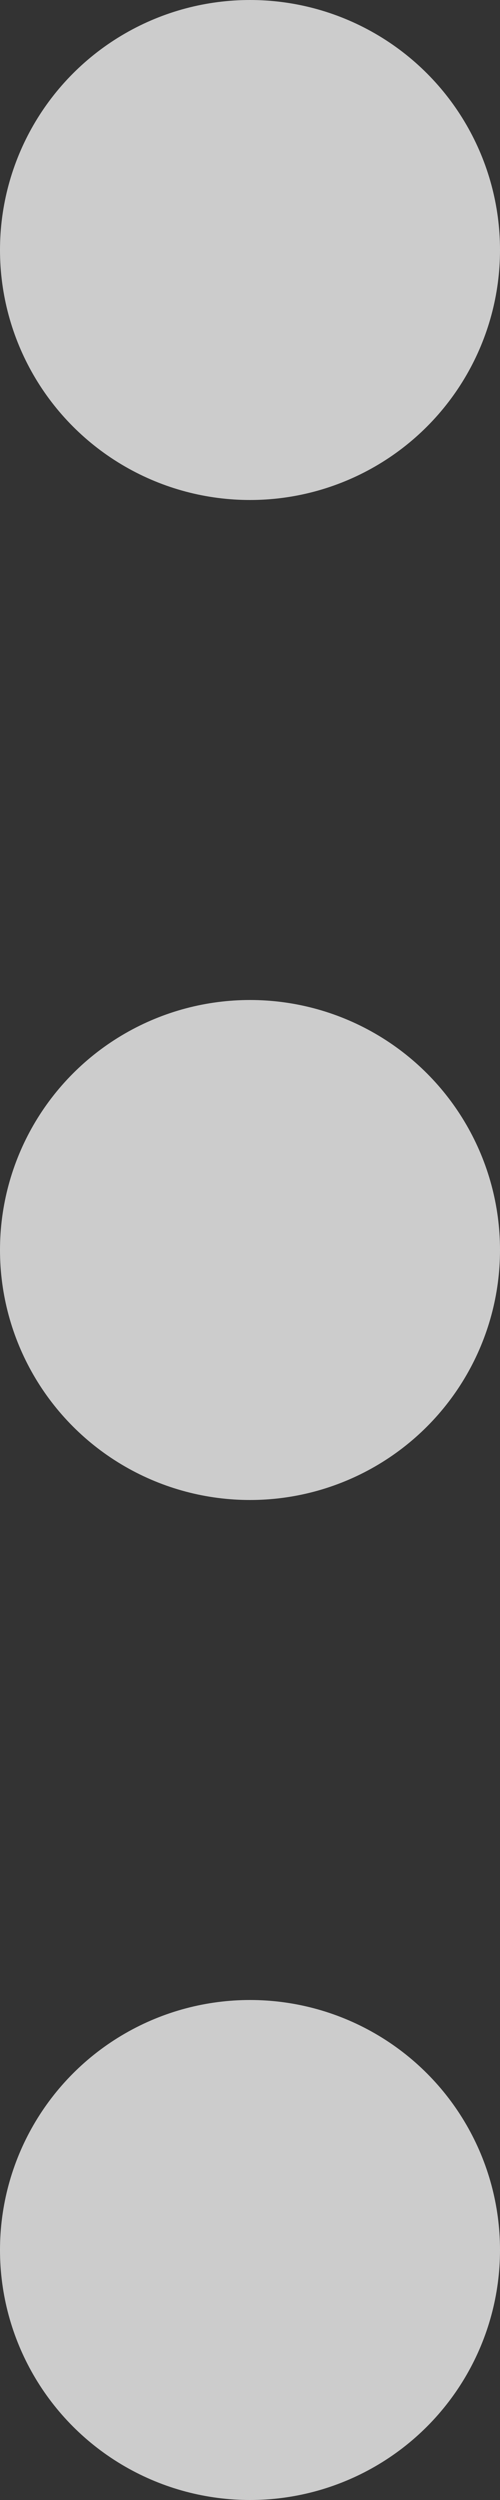 <svg width="5" height="25" viewBox="0 0 5 25" fill="none" xmlns="http://www.w3.org/2000/svg">
<rect x="0" y="0" width="5" height="25" fill="#333333" stroke="none"/>
<circle cx="2.5" cy="2.5" r="2.5" fill="white" fill-opacity="0.75"/>
<circle cx="2.5" cy="12.5" r="2.5" fill="white" fill-opacity="0.75"/>
<circle cx="2.5" cy="22.5" r="2.5" fill="white" fill-opacity="0.75"/>
</svg>
